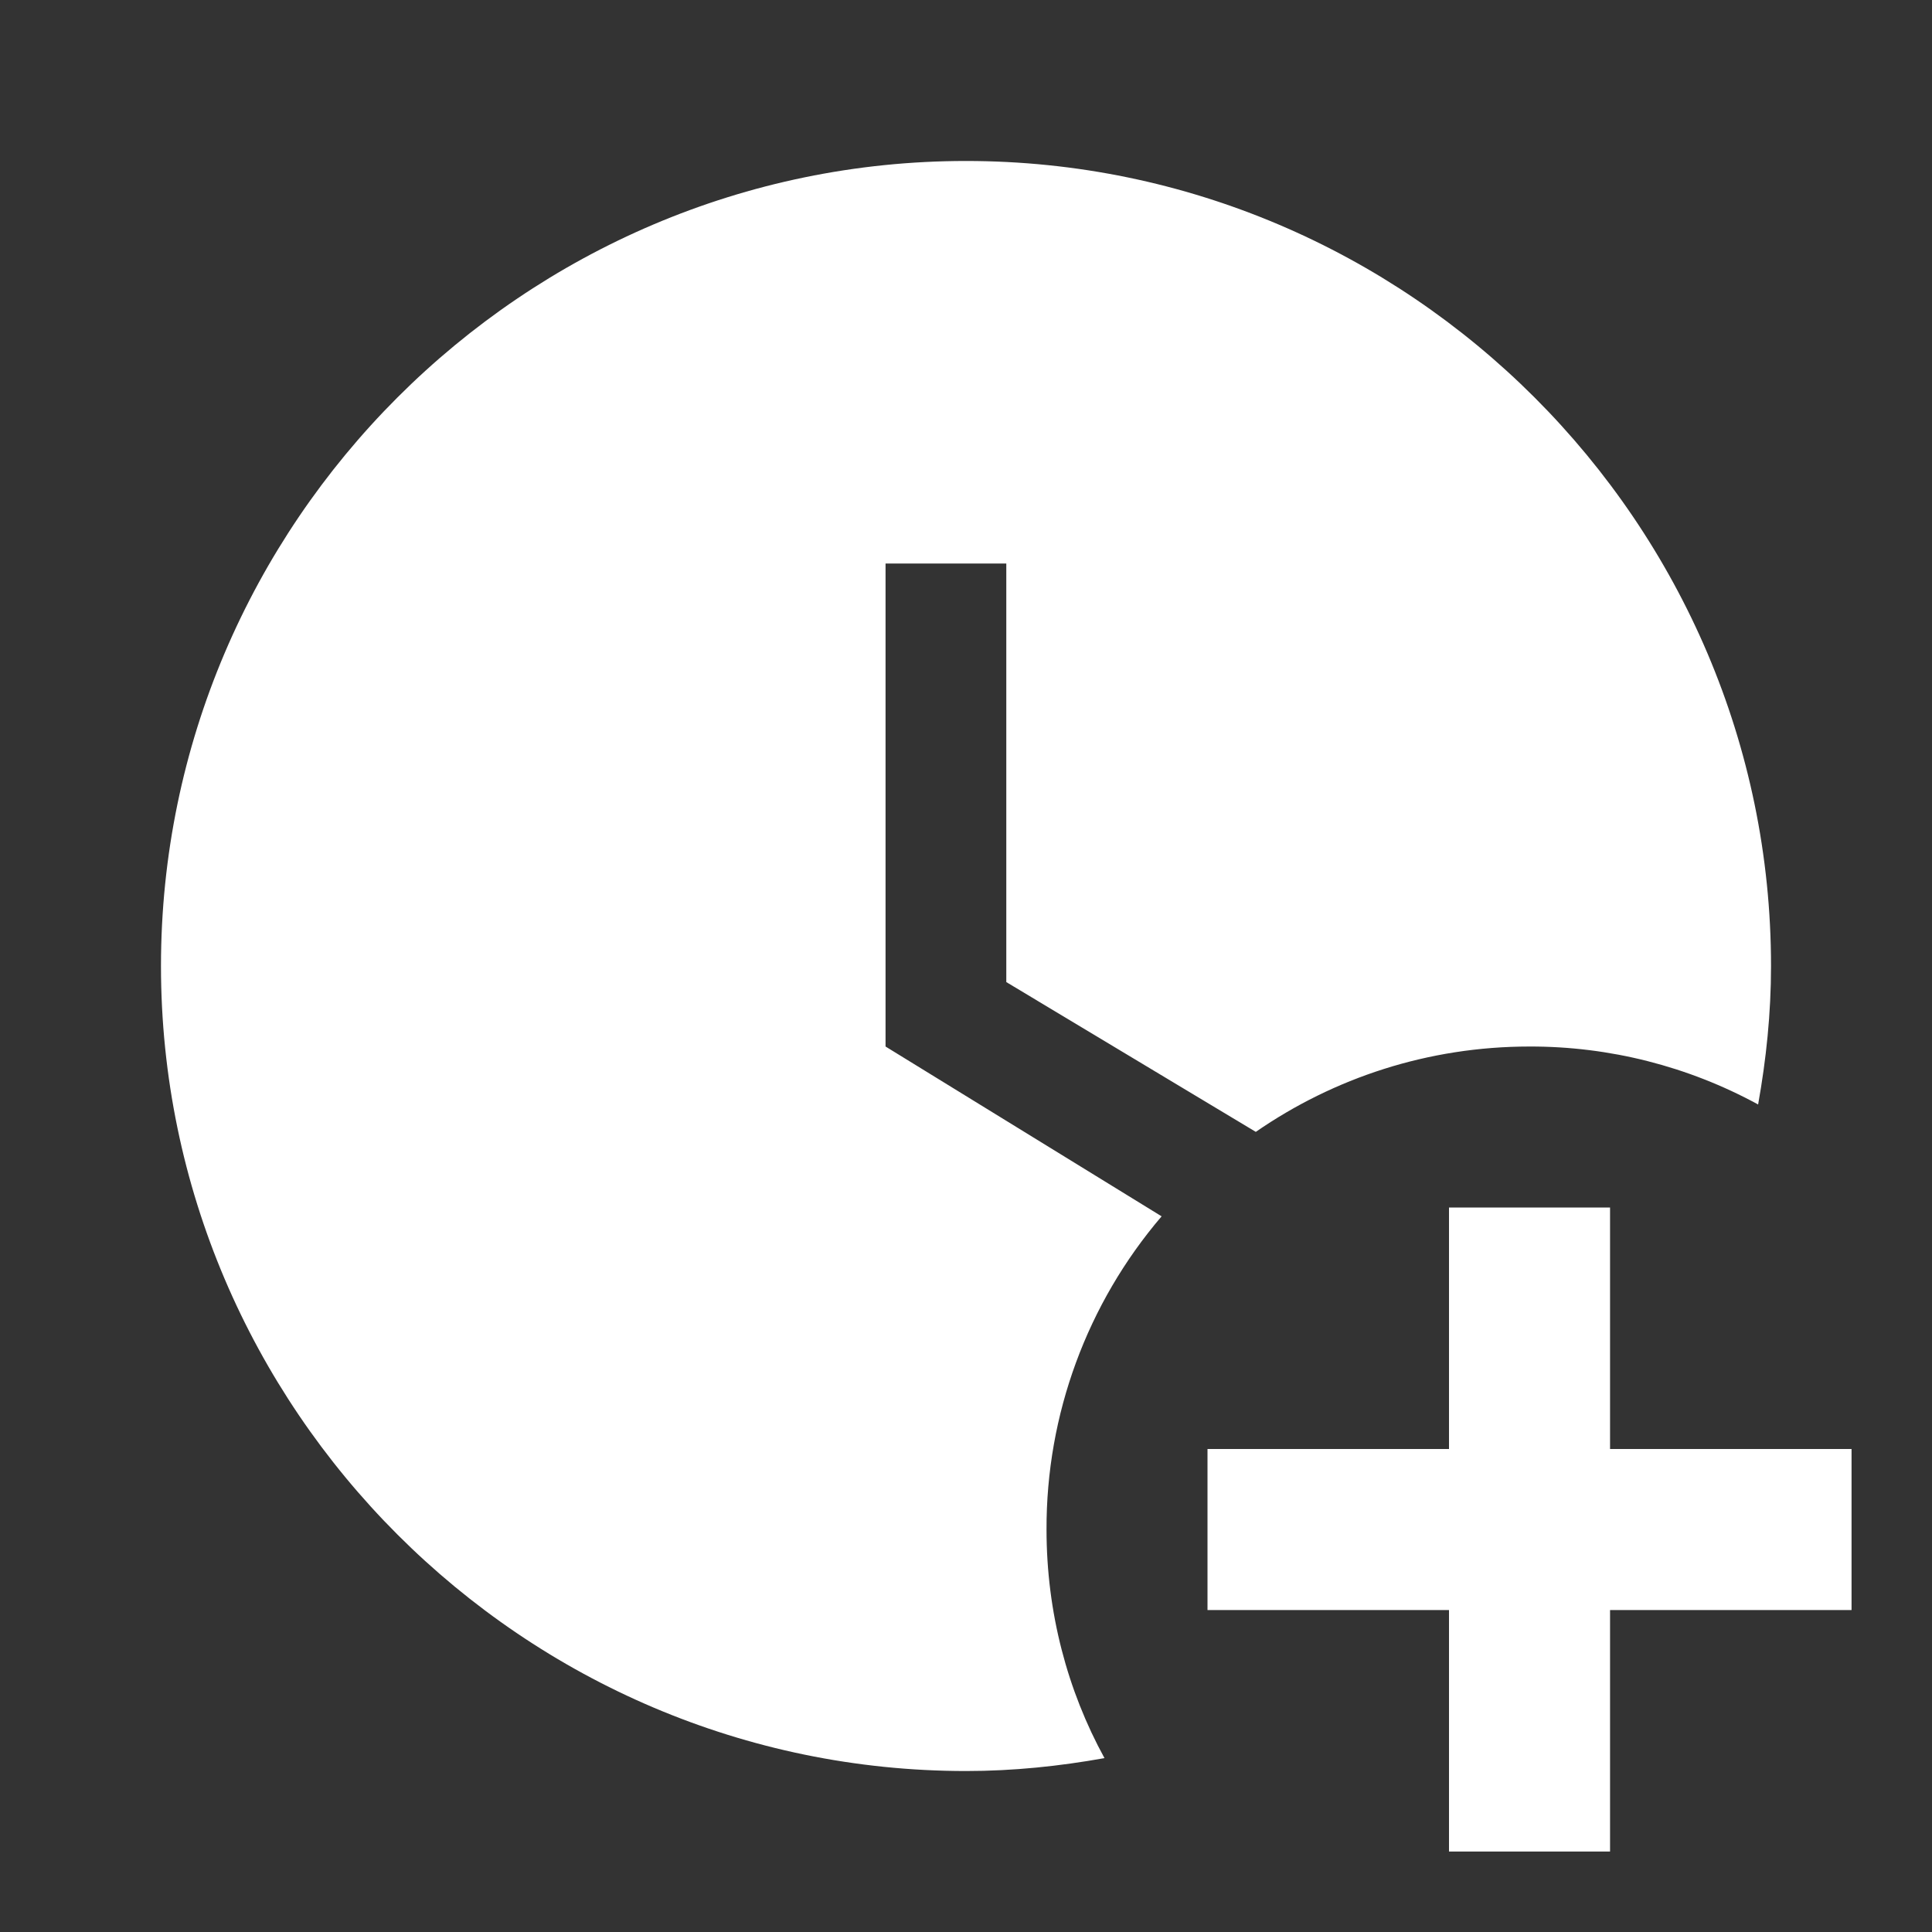 <svg width="28" height="28" viewBox="0 0 28 28" fill="none" xmlns="http://www.w3.org/2000/svg">
<rect x="0" y="0" width="28" height="28" fill="#333333" stroke="none"/>
<path d="M16.007 25.48C15.354 25.597 14.688 25.667 14 25.667C7.583 25.667 2.333 20.417 2.333 14C2.333 7.583 7.583 2.333 14 2.333C20.417 2.333 25.667 7.583 25.667 14C25.667 14.688 25.597 15.354 25.48 16.007C24.464 15.453 23.324 15.164 22.167 15.167C20.697 15.167 19.332 15.622 18.2 16.404L14.584 14.233V8.167H12.834V15.167L16.835 17.628C15.754 18.893 15.162 20.503 15.167 22.167C15.167 23.369 15.47 24.5 16.007 25.48ZM21 17.5V21H17.5V23.334H21V26.834H23.334V23.334H26.834V21H23.334V17.5H21Z" fill="white"/>
</svg>

